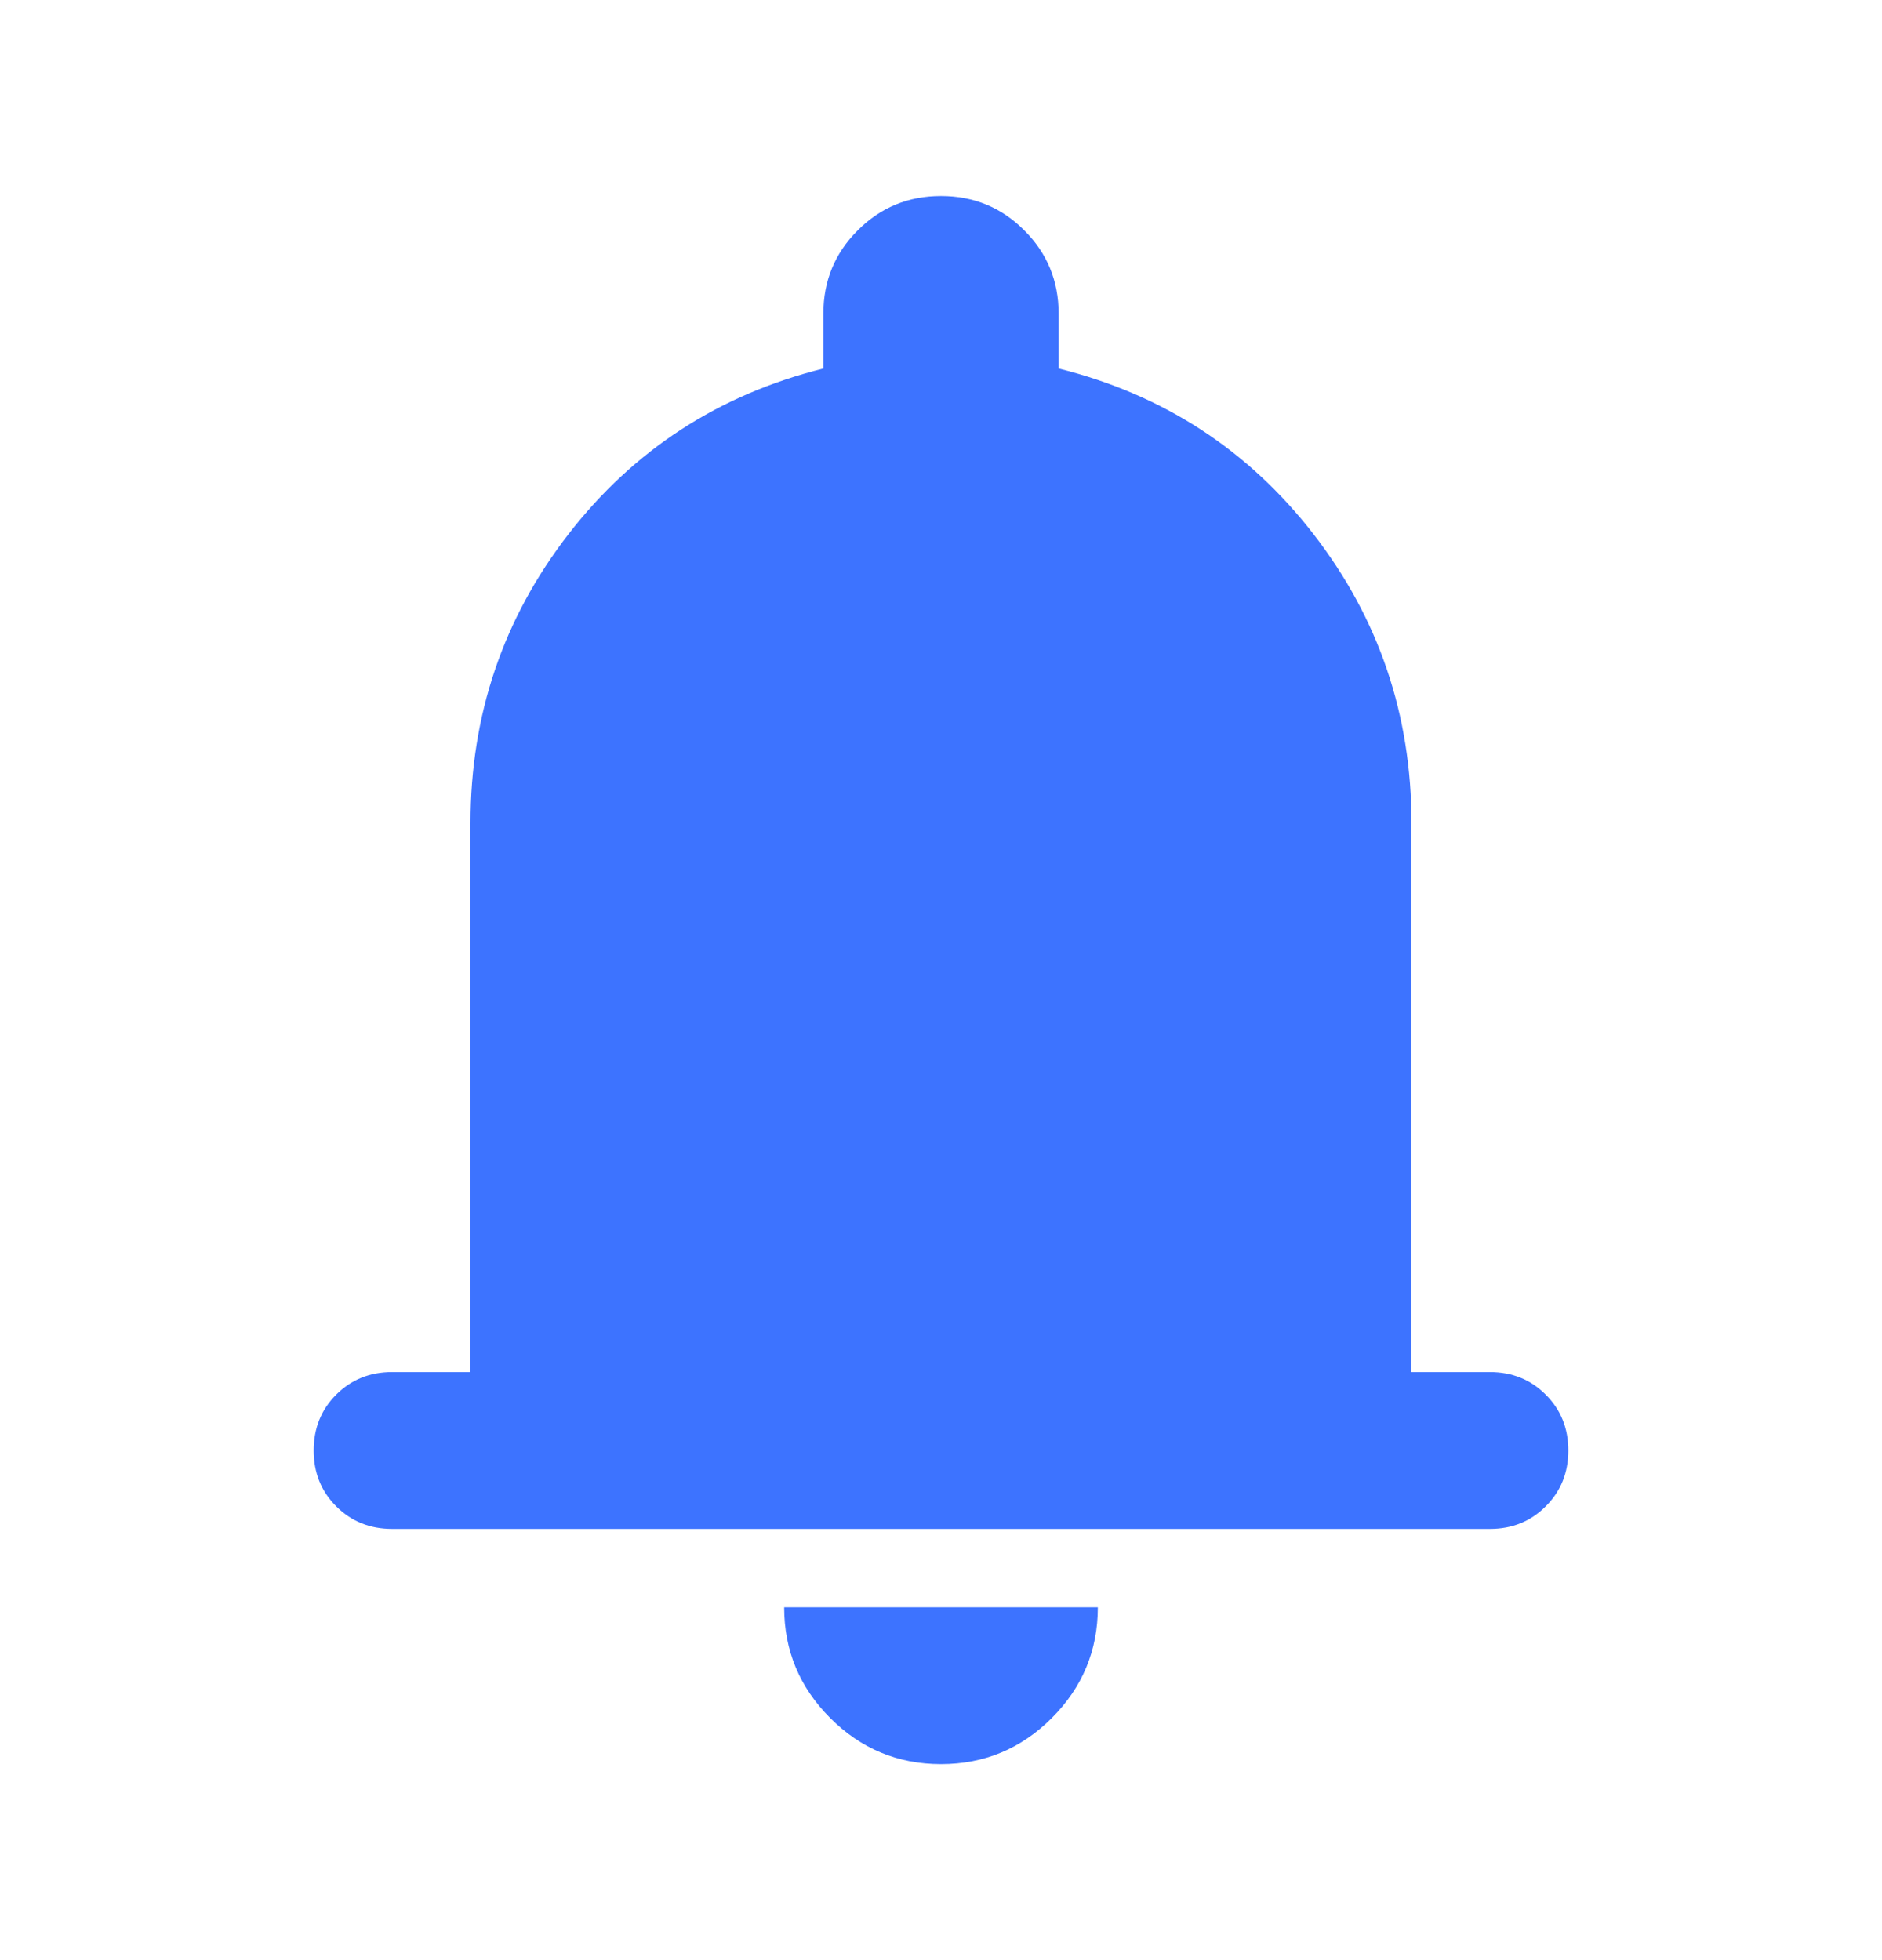 <svg width="24" height="25" viewBox="0 0 24 25" fill="none" xmlns="http://www.w3.org/2000/svg">
<g id="notifications">
<mask id="mask0_284_6137" style="mask-type:alpha" maskUnits="userSpaceOnUse" x="0" y="0" width="24" height="25">
<rect id="Bounding box" y="0.5" width="24" height="24" fill="#D9D9D9"/>
</mask>
<g mask="url(#mask0_284_6137)">
<path id="notifications_2" d="M5 19.5C4.717 19.5 4.479 19.404 4.287 19.212C4.096 19.021 4 18.783 4 18.5C4 18.217 4.096 17.979 4.287 17.788C4.479 17.596 4.717 17.5 5 17.5H6V10.5C6 9.117 6.417 7.888 7.25 6.812C8.083 5.737 9.167 5.033 10.5 4.7V4C10.5 3.583 10.646 3.229 10.938 2.938C11.229 2.646 11.583 2.5 12 2.5C12.417 2.5 12.771 2.646 13.062 2.938C13.354 3.229 13.5 3.583 13.5 4V4.7C14.833 5.033 15.917 5.737 16.75 6.812C17.583 7.888 18 9.117 18 10.5V17.5H19C19.283 17.5 19.521 17.596 19.712 17.788C19.904 17.979 20 18.217 20 18.5C20 18.783 19.904 19.021 19.712 19.212C19.521 19.404 19.283 19.5 19 19.5H5ZM12 22.5C11.45 22.5 10.979 22.304 10.588 21.913C10.196 21.521 10 21.05 10 20.5H14C14 21.05 13.804 21.521 13.412 21.913C13.021 22.304 12.55 22.5 12 22.5Z" fill="#3D73FF"/>
</g>
</g>
</svg>
